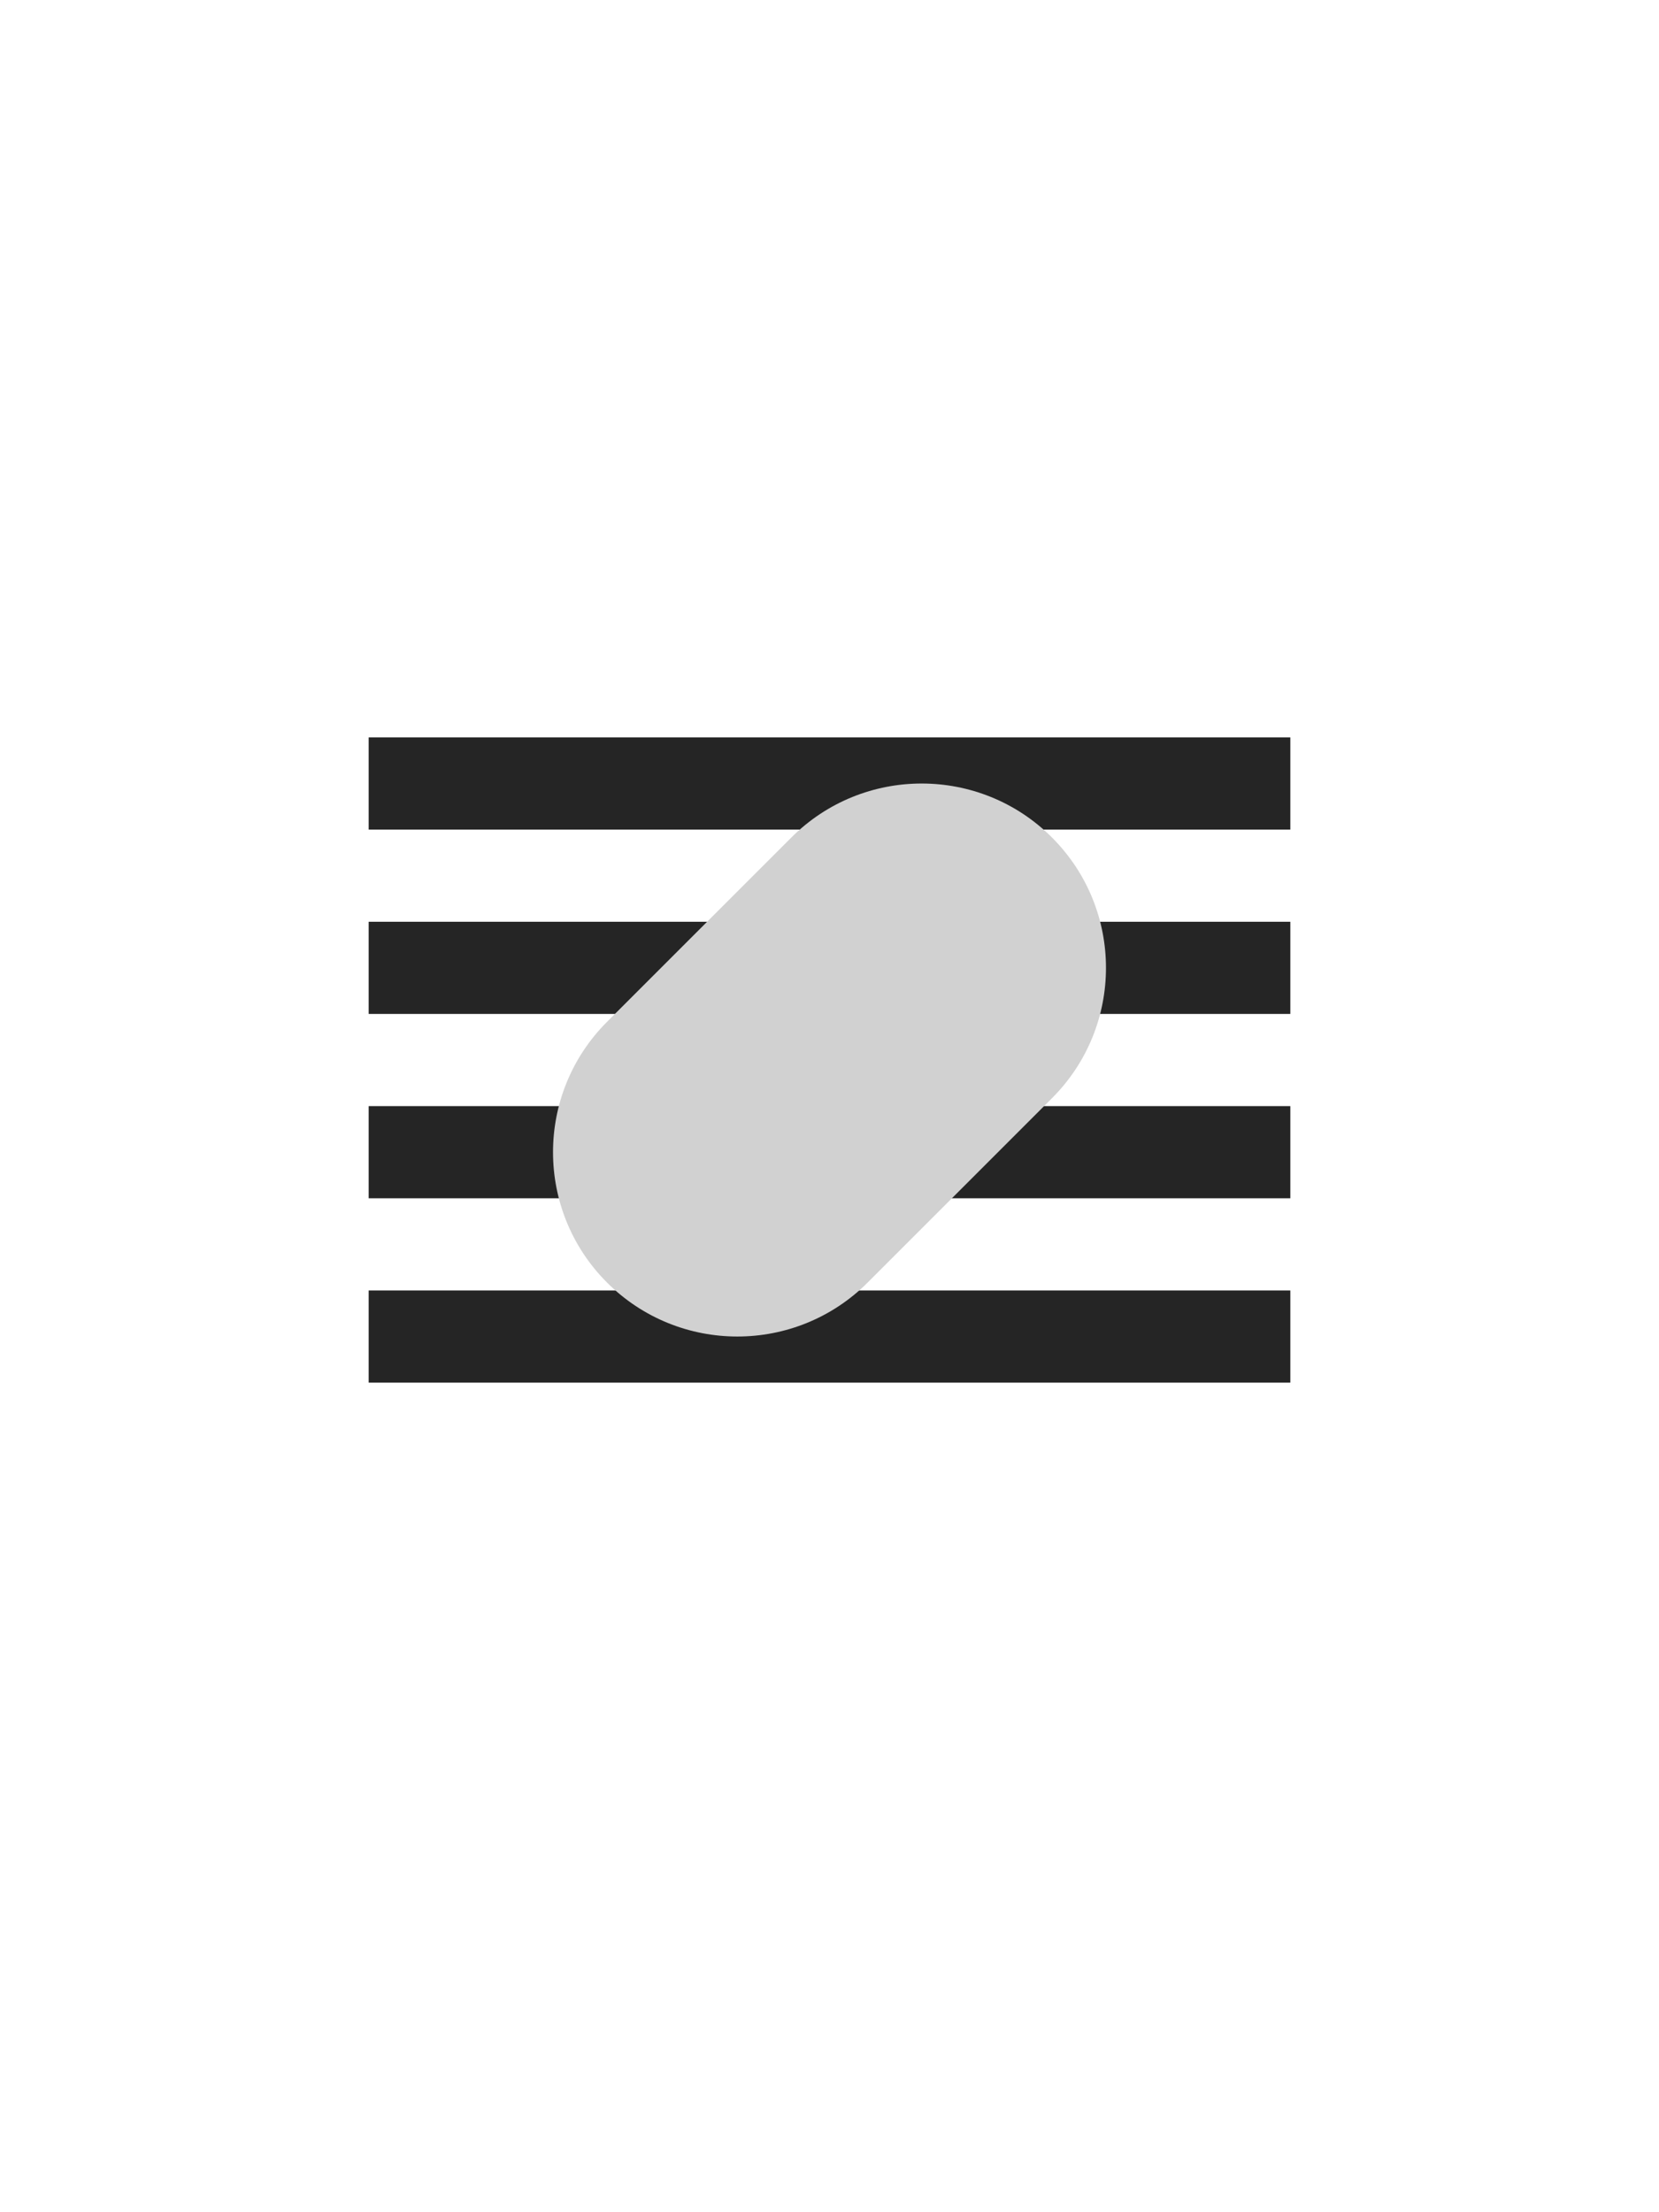 <svg width="18" height="24" viewBox="0 0 18 24" fill="none" xmlns="http://www.w3.org/2000/svg">
<rect x="4" y="8" width="10" height="1" fill="#252525"/>
<rect x="4" y="10" width="10" height="1" fill="#252525"/>
<rect x="4" y="12" width="10" height="1" fill="#252525"/>
<rect x="4" y="14" width="10" height="1" fill="#252525"/>
<path fill-rule="evenodd" clip-rule="evenodd" d="M11.414 9.086C12.195 9.867 12.195 11.133 11.414 11.914L9.414 13.914C8.633 14.695 7.367 14.695 6.586 13.914C5.805 13.133 5.805 11.867 6.586 11.086L8.586 9.086C9.367 8.305 10.633 8.305 11.414 9.086Z" fill="#D1D1D1"/>
</svg>
